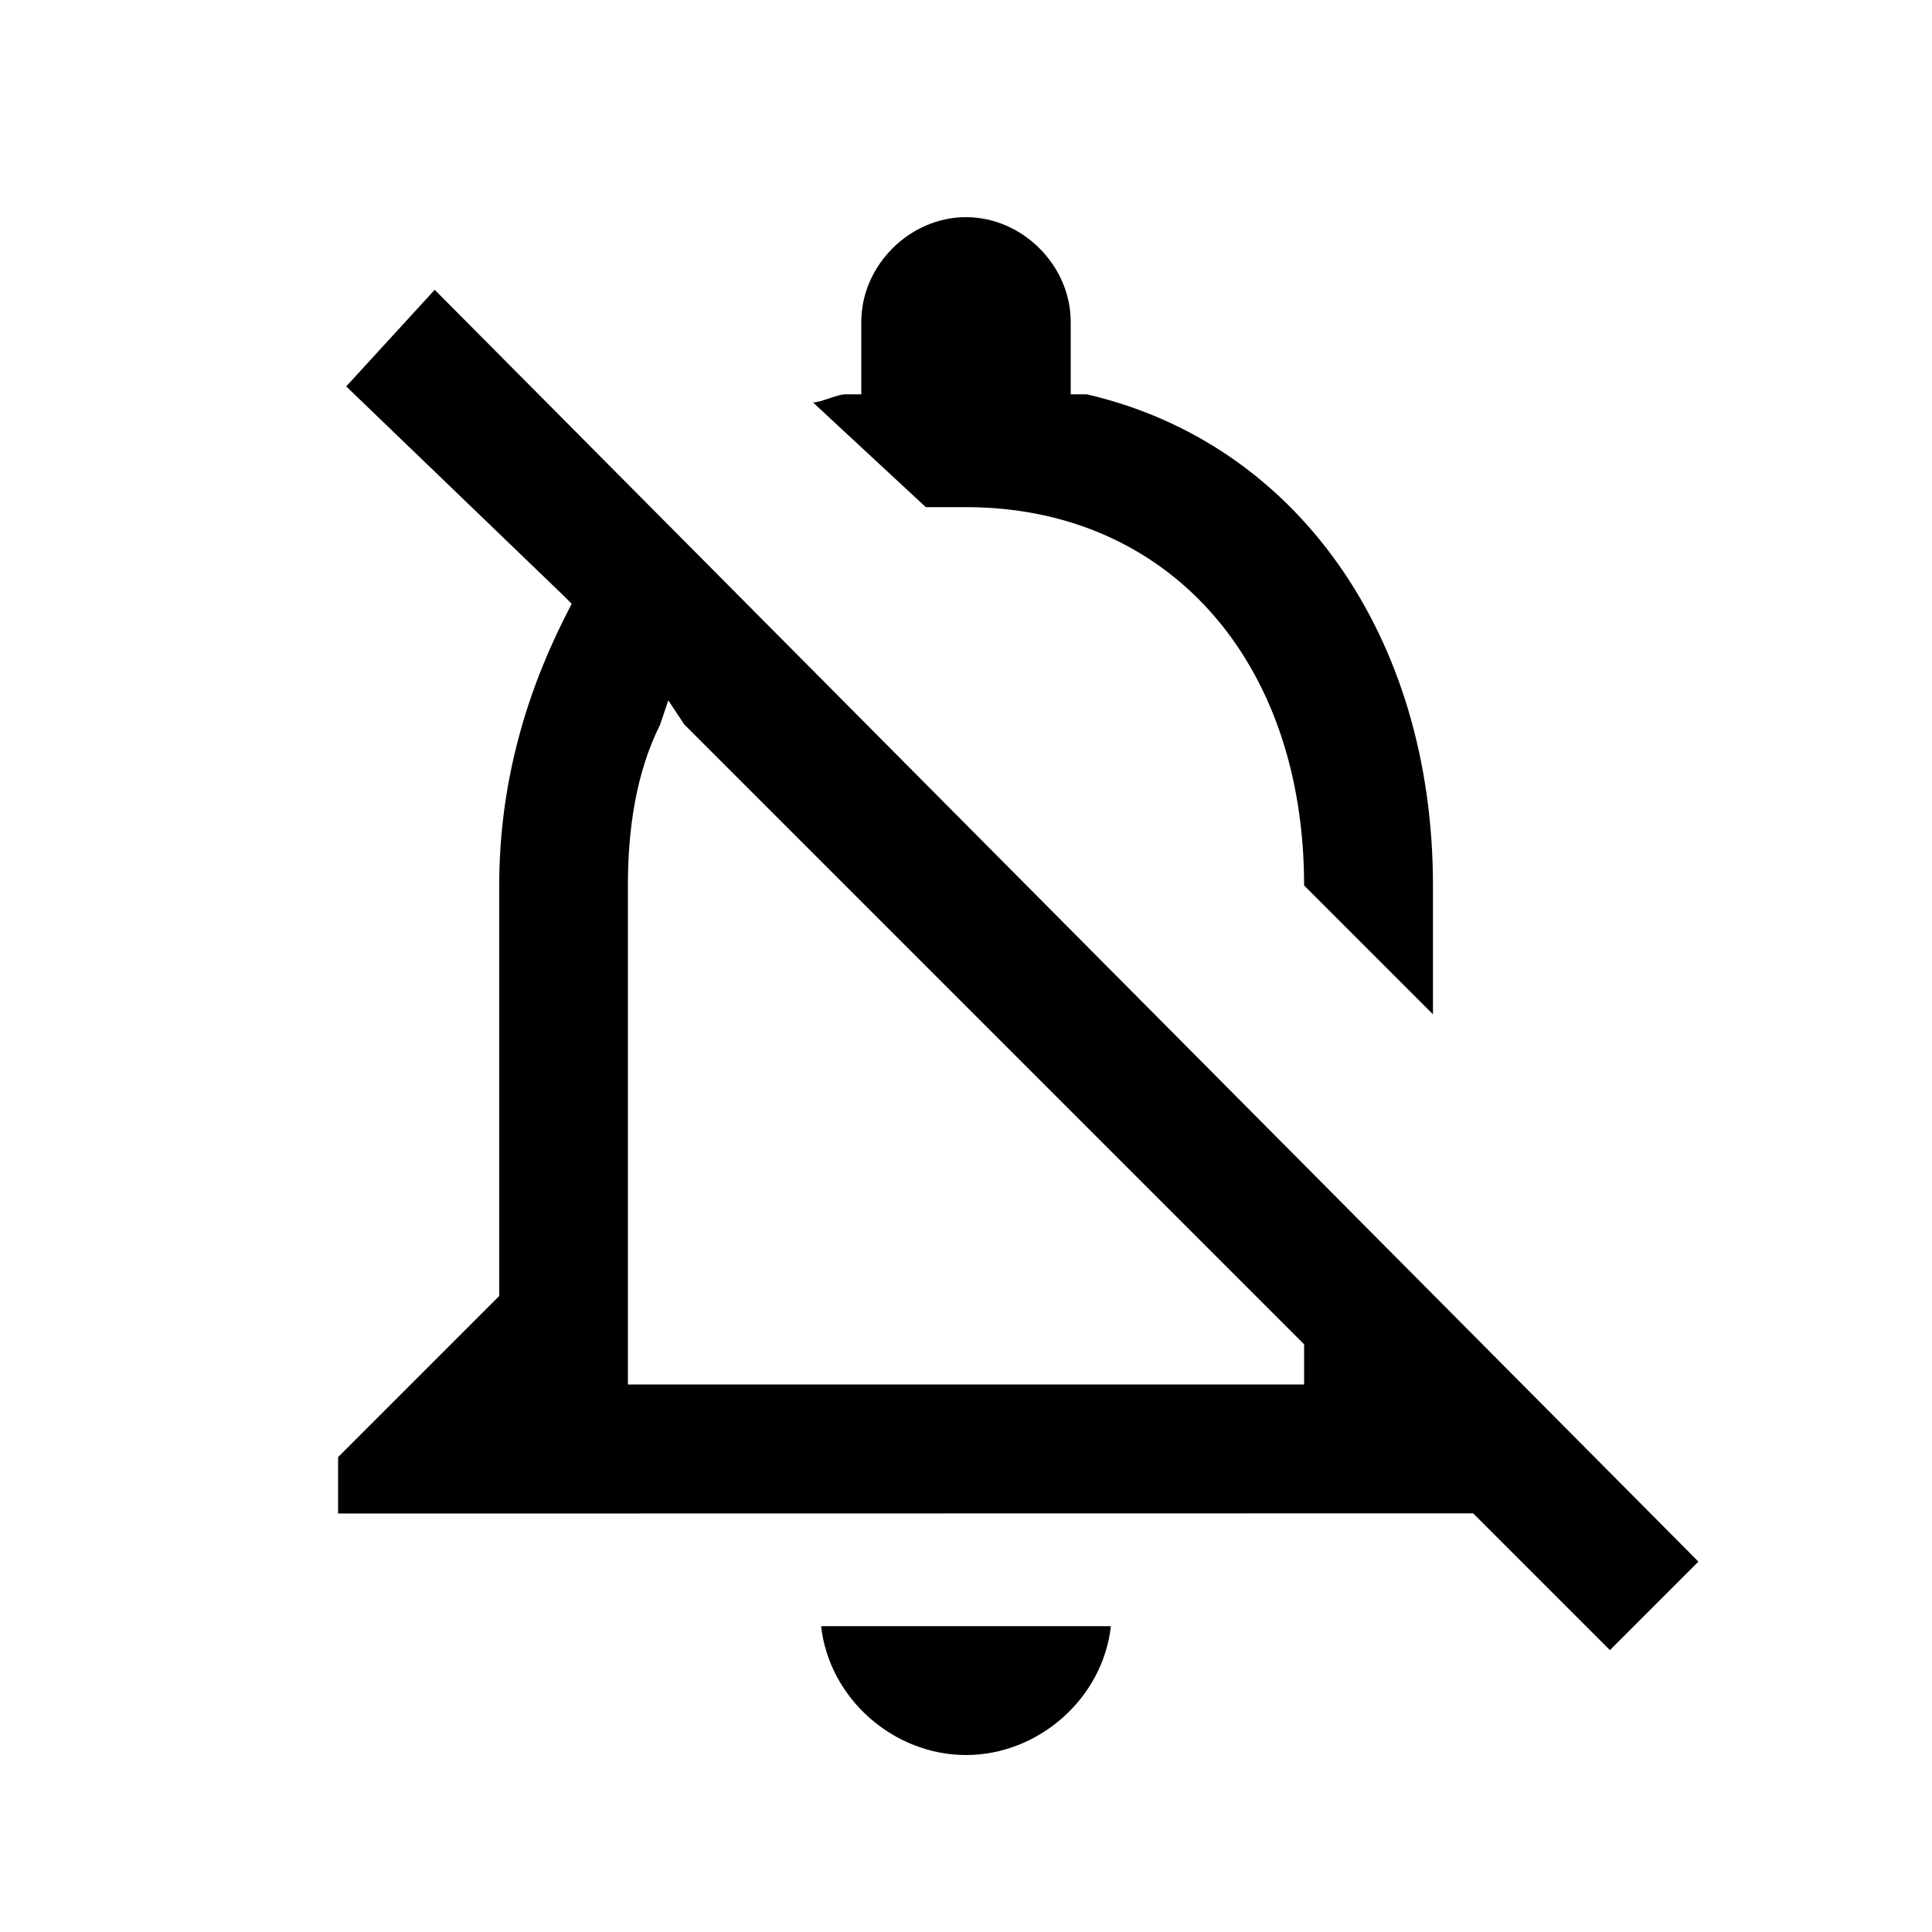 <?xml version="1.0" encoding="utf-8"?>
<!-- Generator: Adobe Illustrator 24.0.0, SVG Export Plug-In . SVG Version: 6.00 Build 0)  -->
<svg version="1.1" id="Layer_1" xmlns="http://www.w3.org/2000/svg" xmlns:xlink="http://www.w3.org/1999/xlink" x="0px" y="0px"
	 viewBox="0 0 1000 1000" style="enable-background:new 0 0 1000 1000;" xml:space="preserve">
<g>
	<path d="M479.2,262.5L479.2,262.5c8.3,0,12.5,0,20.8,0c104.2,0,175,79.2,175,195.8l0,0l66.7,66.7v-66.7
		c0-129.2-70.8-229.2-179.2-254.2h-8.3v-8.3v-29.2c0-29.2-25-54.2-54.2-54.2s-54.2,25-54.2,54.2v29.2v8.3h-8.3
		c-4.2,0-12.5,4.2-16.7,4.2L479.2,262.5z"/>
	<path d="M425,841.7c4.2,37.5,37.5,66.7,75,66.7s70.8-29.2,75-66.7H425z"/>
	<path d="M762.5,783.3L762.5,783.3l70.8,70.8l45.8-45.8L225,150l-45.8,50l112.5,108.3l4.2,4.2l-4.2,8.3
		c-20.8,41.7-33.3,87.5-33.3,137.5v208.3v4.2l-4.2,4.2L175,754.2v29.2L762.5,783.3L762.5,783.3z M675,700v8.3v8.3h-8.3H333.3H325
		v-8.3v-250c0-29.2,4.2-58.3,16.7-83.3l4.2-12.5l8.3,12.5L675,695.8V700L675,700z"/>
</g>
</svg>
